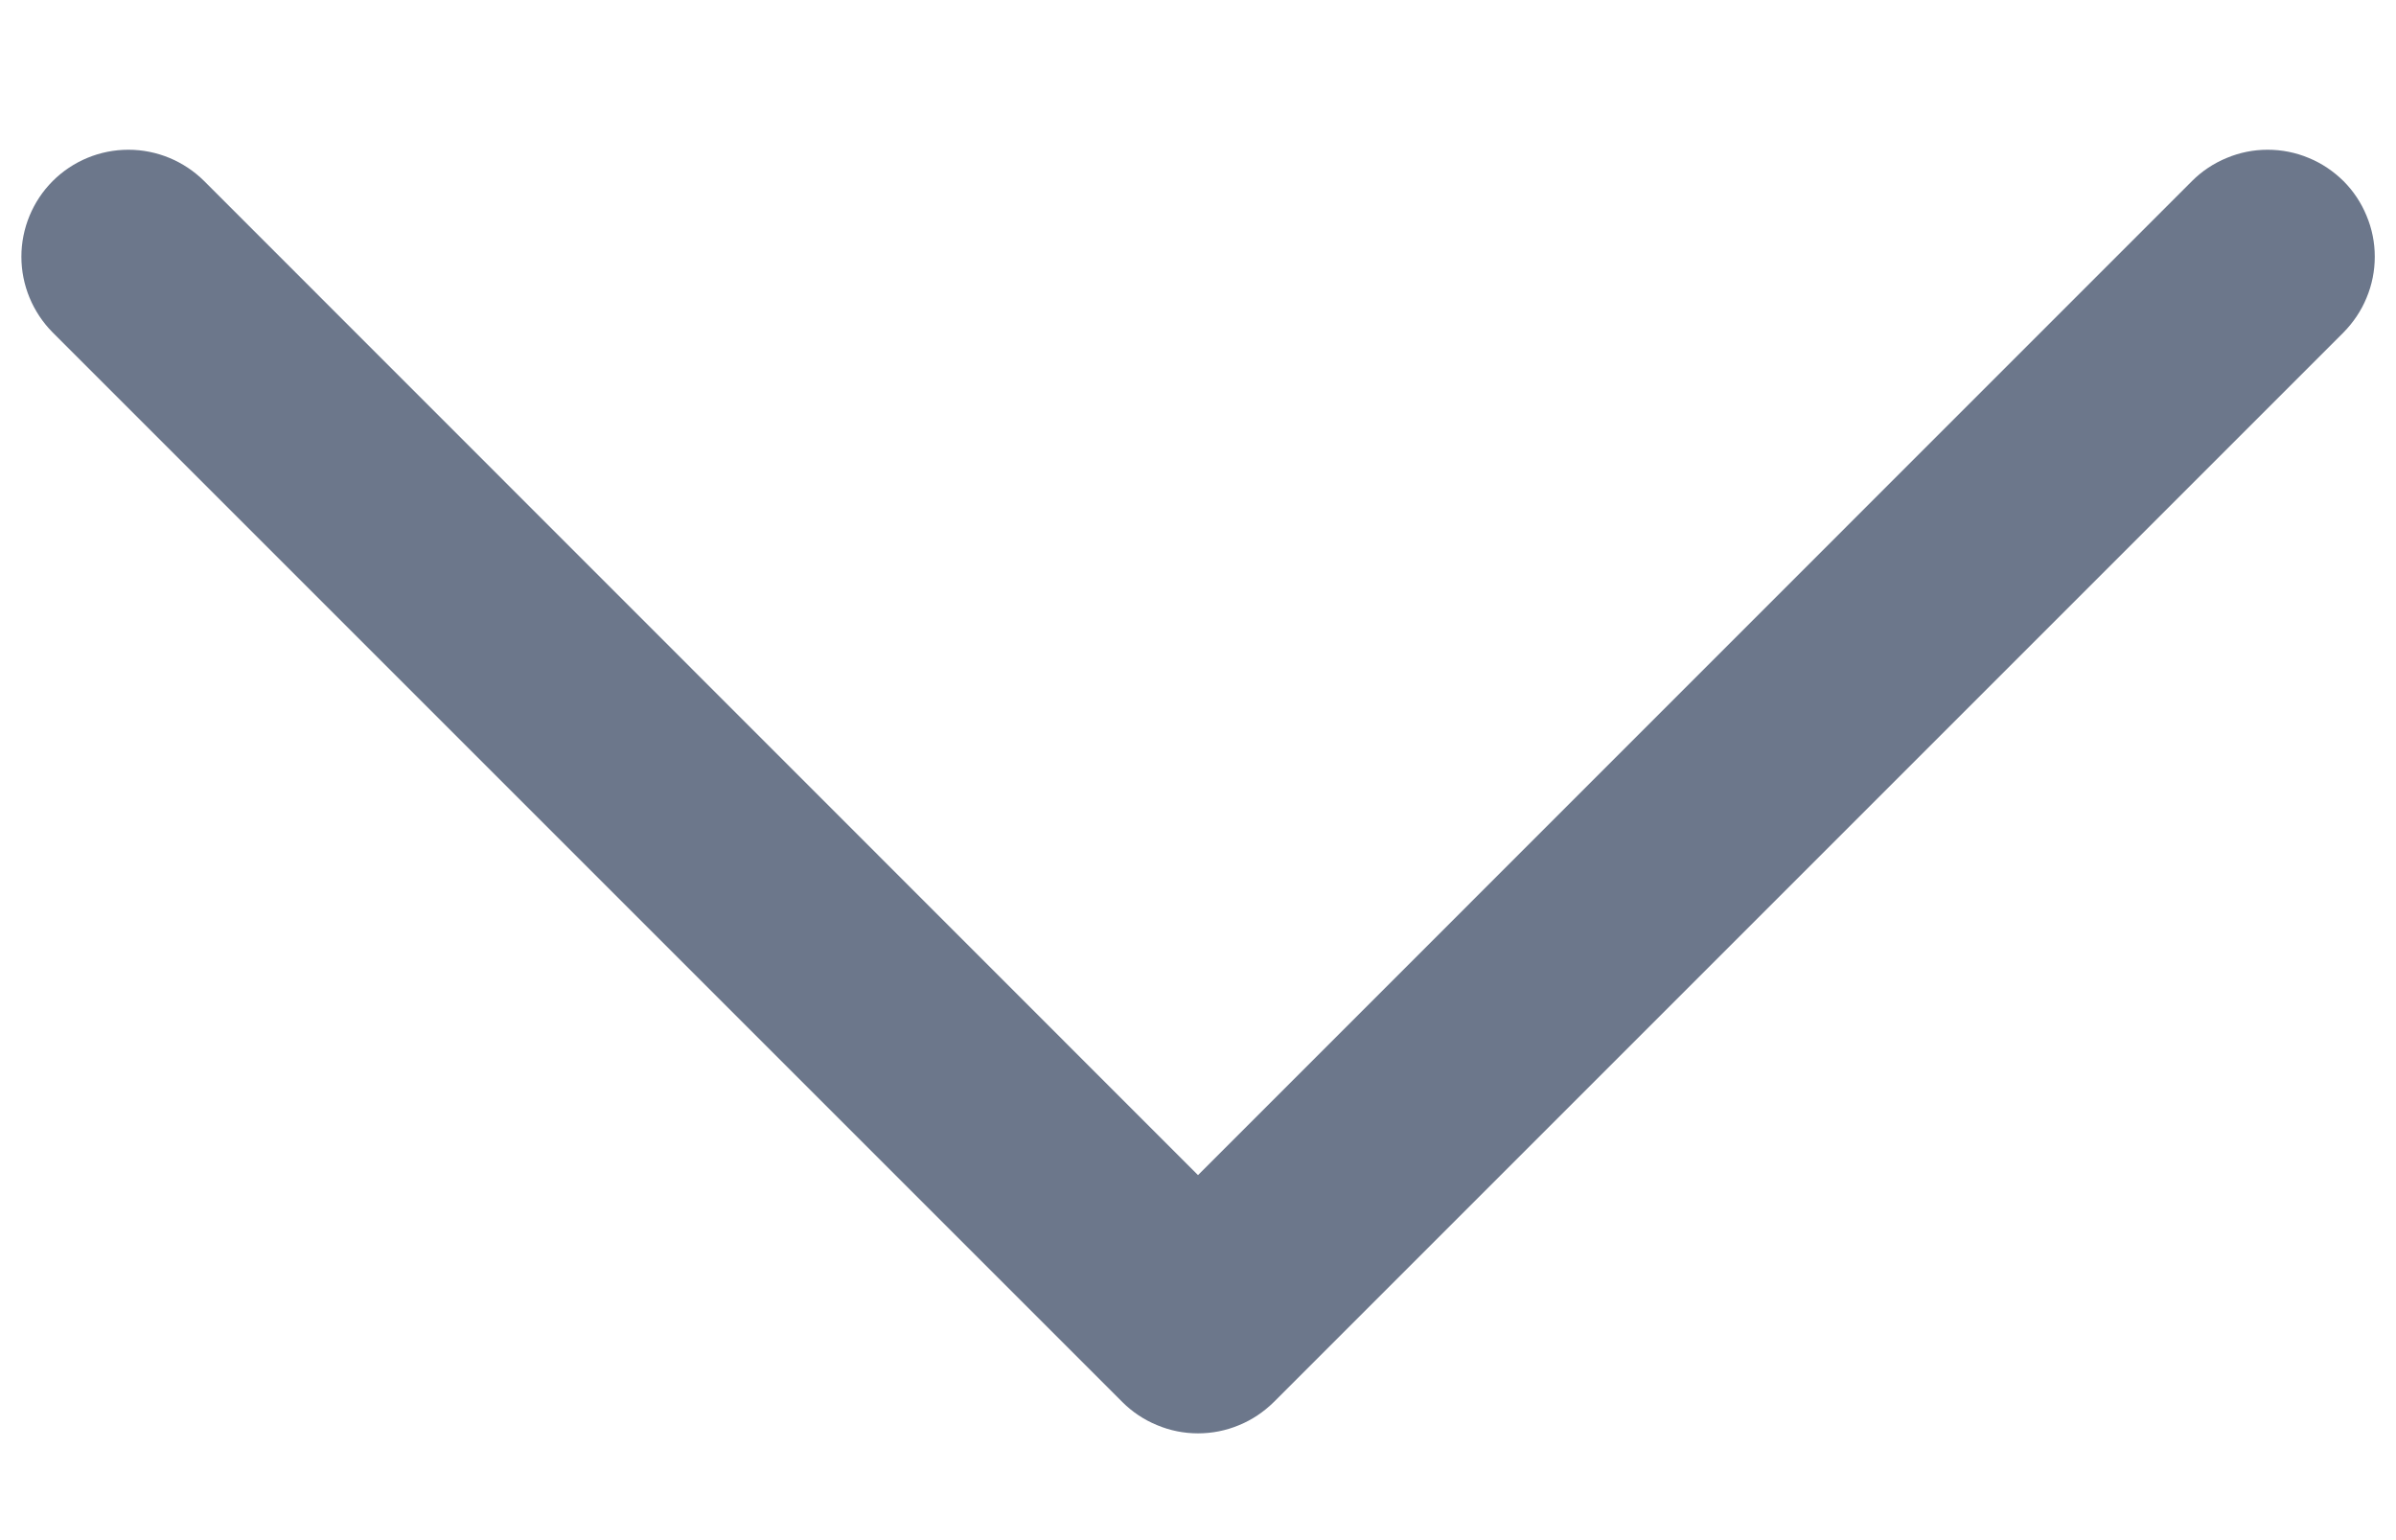 <svg width="14" height="9" viewBox="0 0 14 9" fill="none" xmlns="http://www.w3.org/2000/svg">
<path d="M13.693 1.943L7.443 8.193C7.384 8.251 7.316 8.297 7.24 8.328C7.164 8.36 7.082 8.376 7 8.376C6.918 8.376 6.837 8.36 6.761 8.328C6.685 8.297 6.616 8.251 6.558 8.193L0.308 1.943C0.191 1.825 0.125 1.666 0.125 1.5C0.125 1.335 0.191 1.175 0.308 1.058C0.425 0.941 0.584 0.875 0.75 0.875C0.916 0.875 1.075 0.941 1.193 1.058L7 6.867L12.808 1.058C12.866 1 12.935 0.954 13.011 0.923C13.087 0.891 13.168 0.875 13.25 0.875C13.332 0.875 13.414 0.891 13.49 0.923C13.566 0.954 13.634 1 13.693 1.058C13.751 1.116 13.797 1.185 13.828 1.261C13.86 1.337 13.876 1.418 13.876 1.5C13.876 1.582 13.86 1.664 13.828 1.74C13.797 1.816 13.751 1.884 13.693 1.943Z" fill="#6C778B"/>
</svg>

